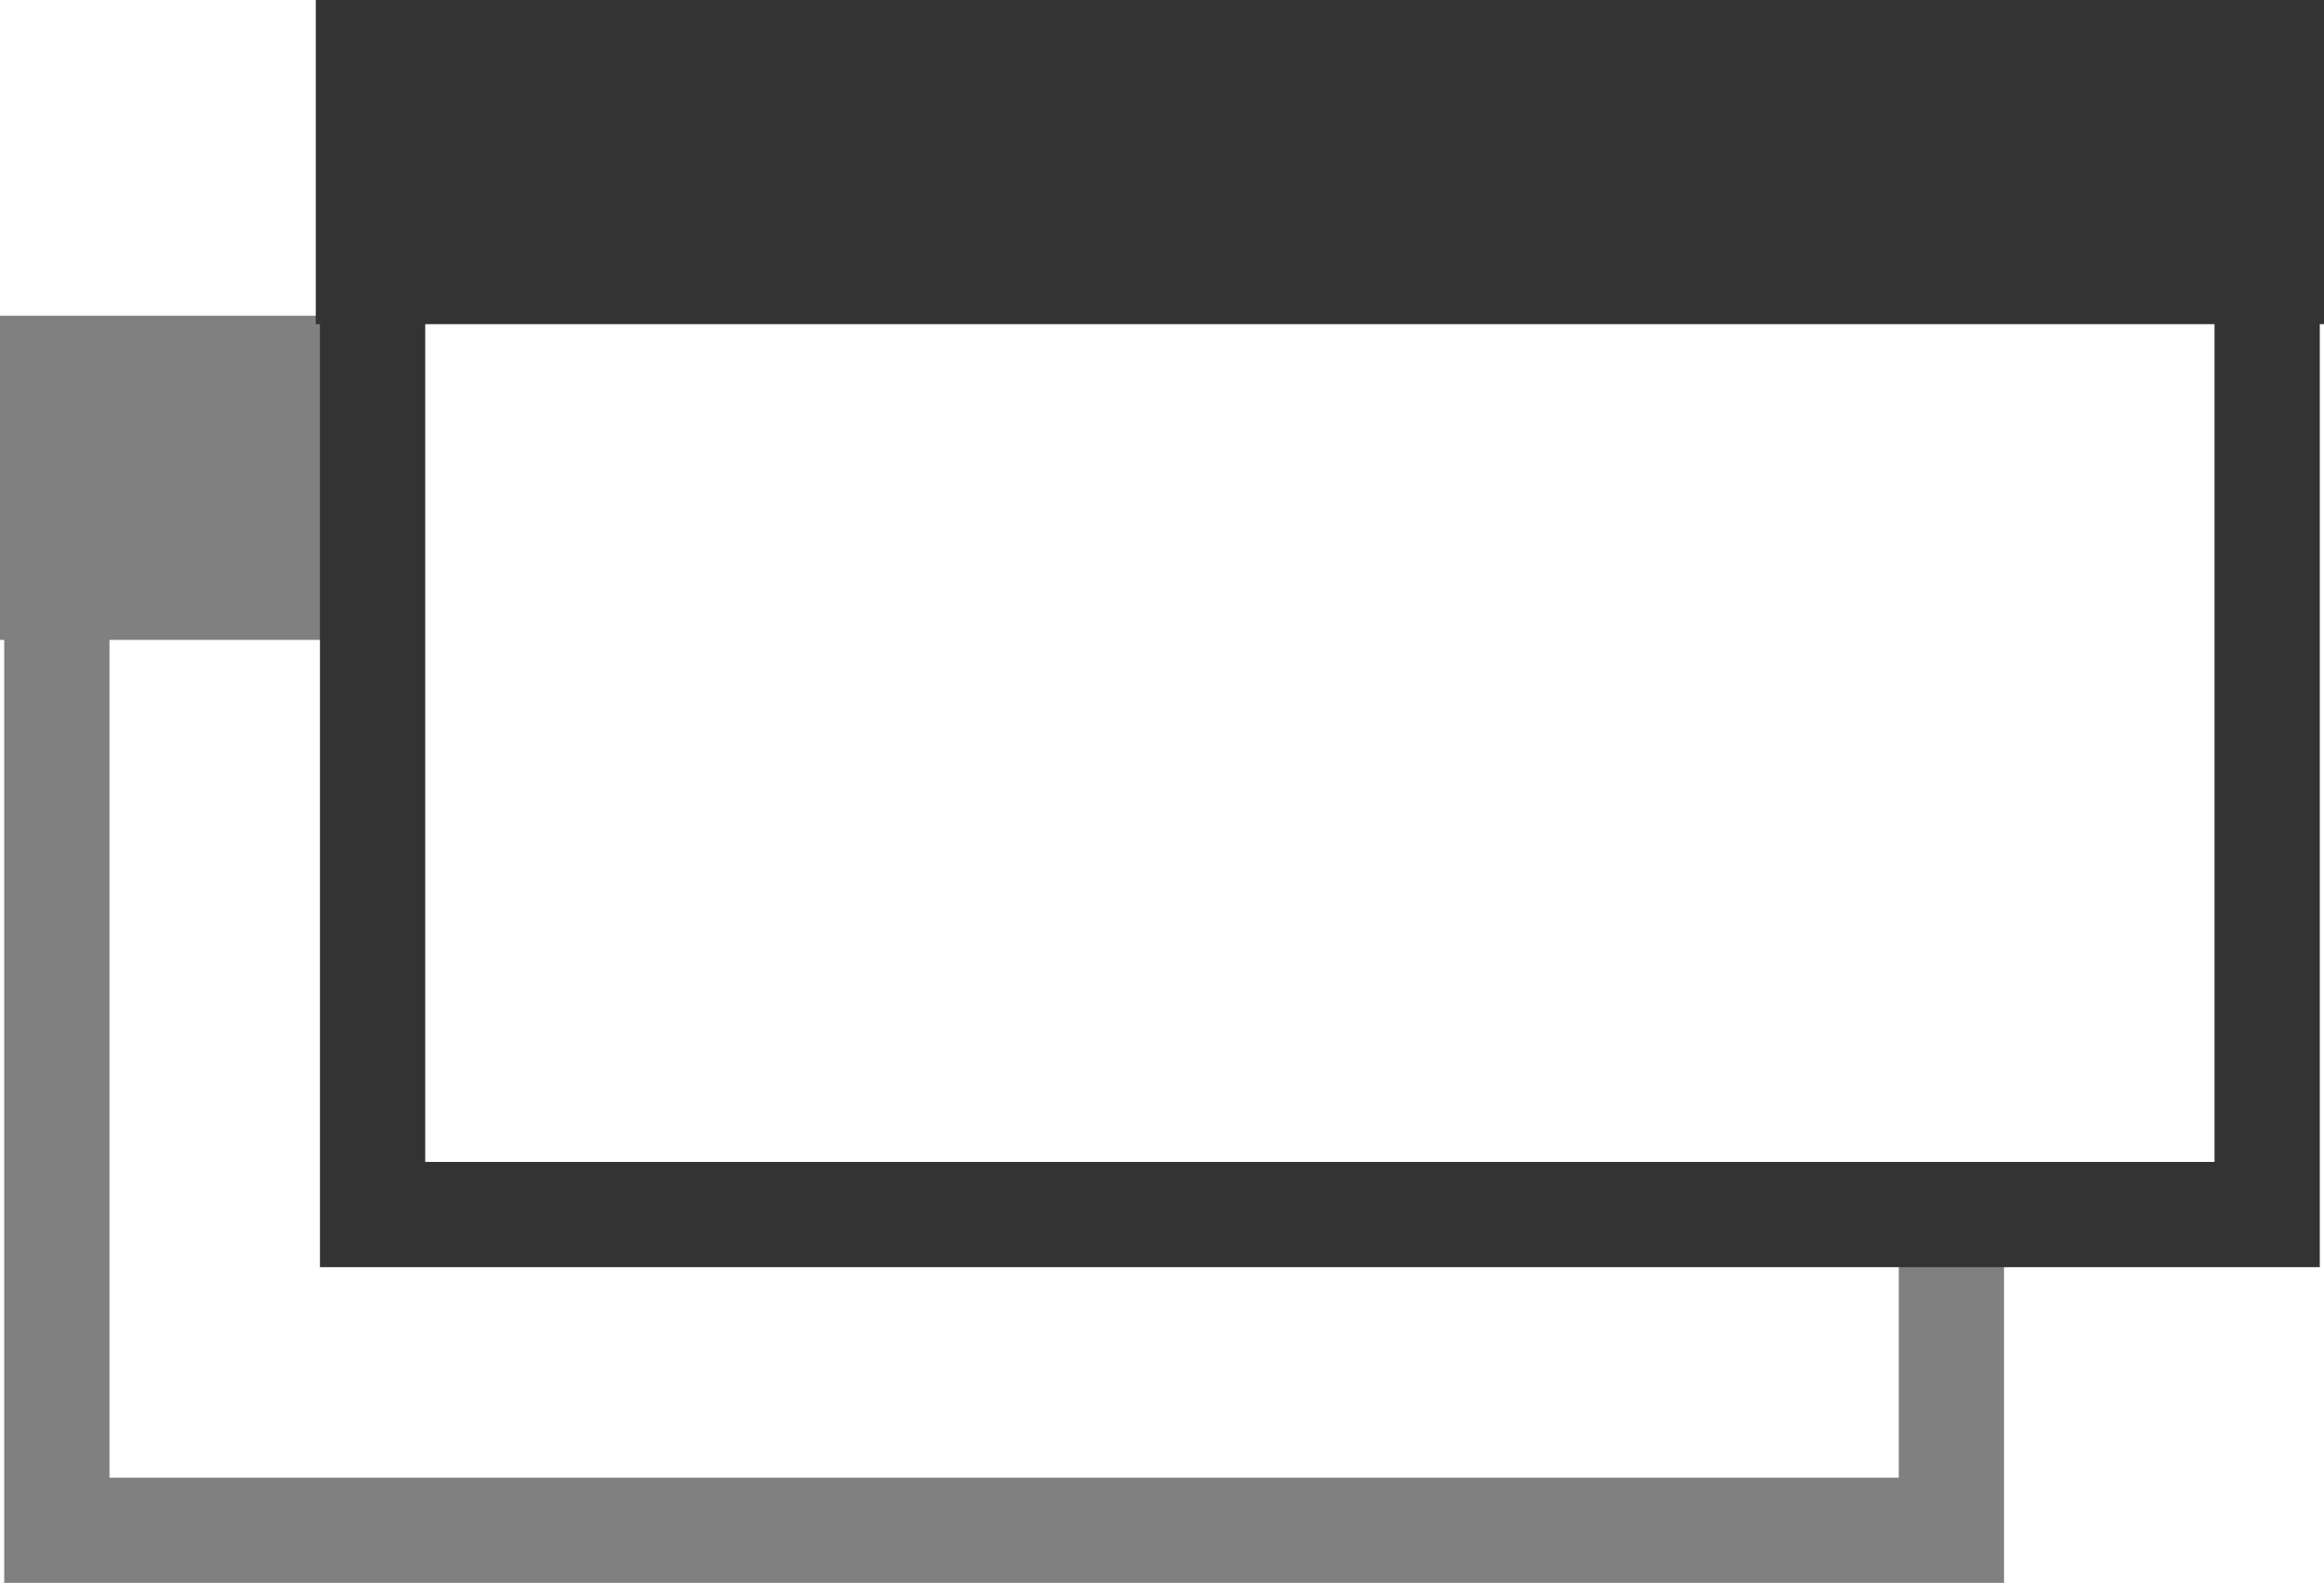 <svg xmlns="http://www.w3.org/2000/svg" viewBox="0 0 22.08 15.04"><defs><style>.cls-1{fill:none;}.cls-1,.cls-2{stroke:gray;}.cls-1,.cls-2,.cls-3,.cls-4{stroke-miterlimit:10;}.cls-1,.cls-3{stroke-width:1px;}.cls-2{fill:gray;}.cls-2,.cls-4{stroke-width:1.08px;}.cls-3{fill:#fff;}.cls-3,.cls-4{stroke:#333;}.cls-4{fill:#333;}</style></defs><title>アセット 1</title><g id="レイヤー_2" data-name="レイヤー 2"><g id="レイヤー_3" data-name="レイヤー 3"><rect class="cls-1" x="0.54" y="3.54" width="18" height="11"/><rect class="cls-2" x="0.54" y="3.54" width="18" height="2"/><rect class="cls-3" x="3.54" y="0.54" width="18" height="11"/><rect class="cls-4" x="3.54" y="0.54" width="18" height="2"/></g></g></svg>